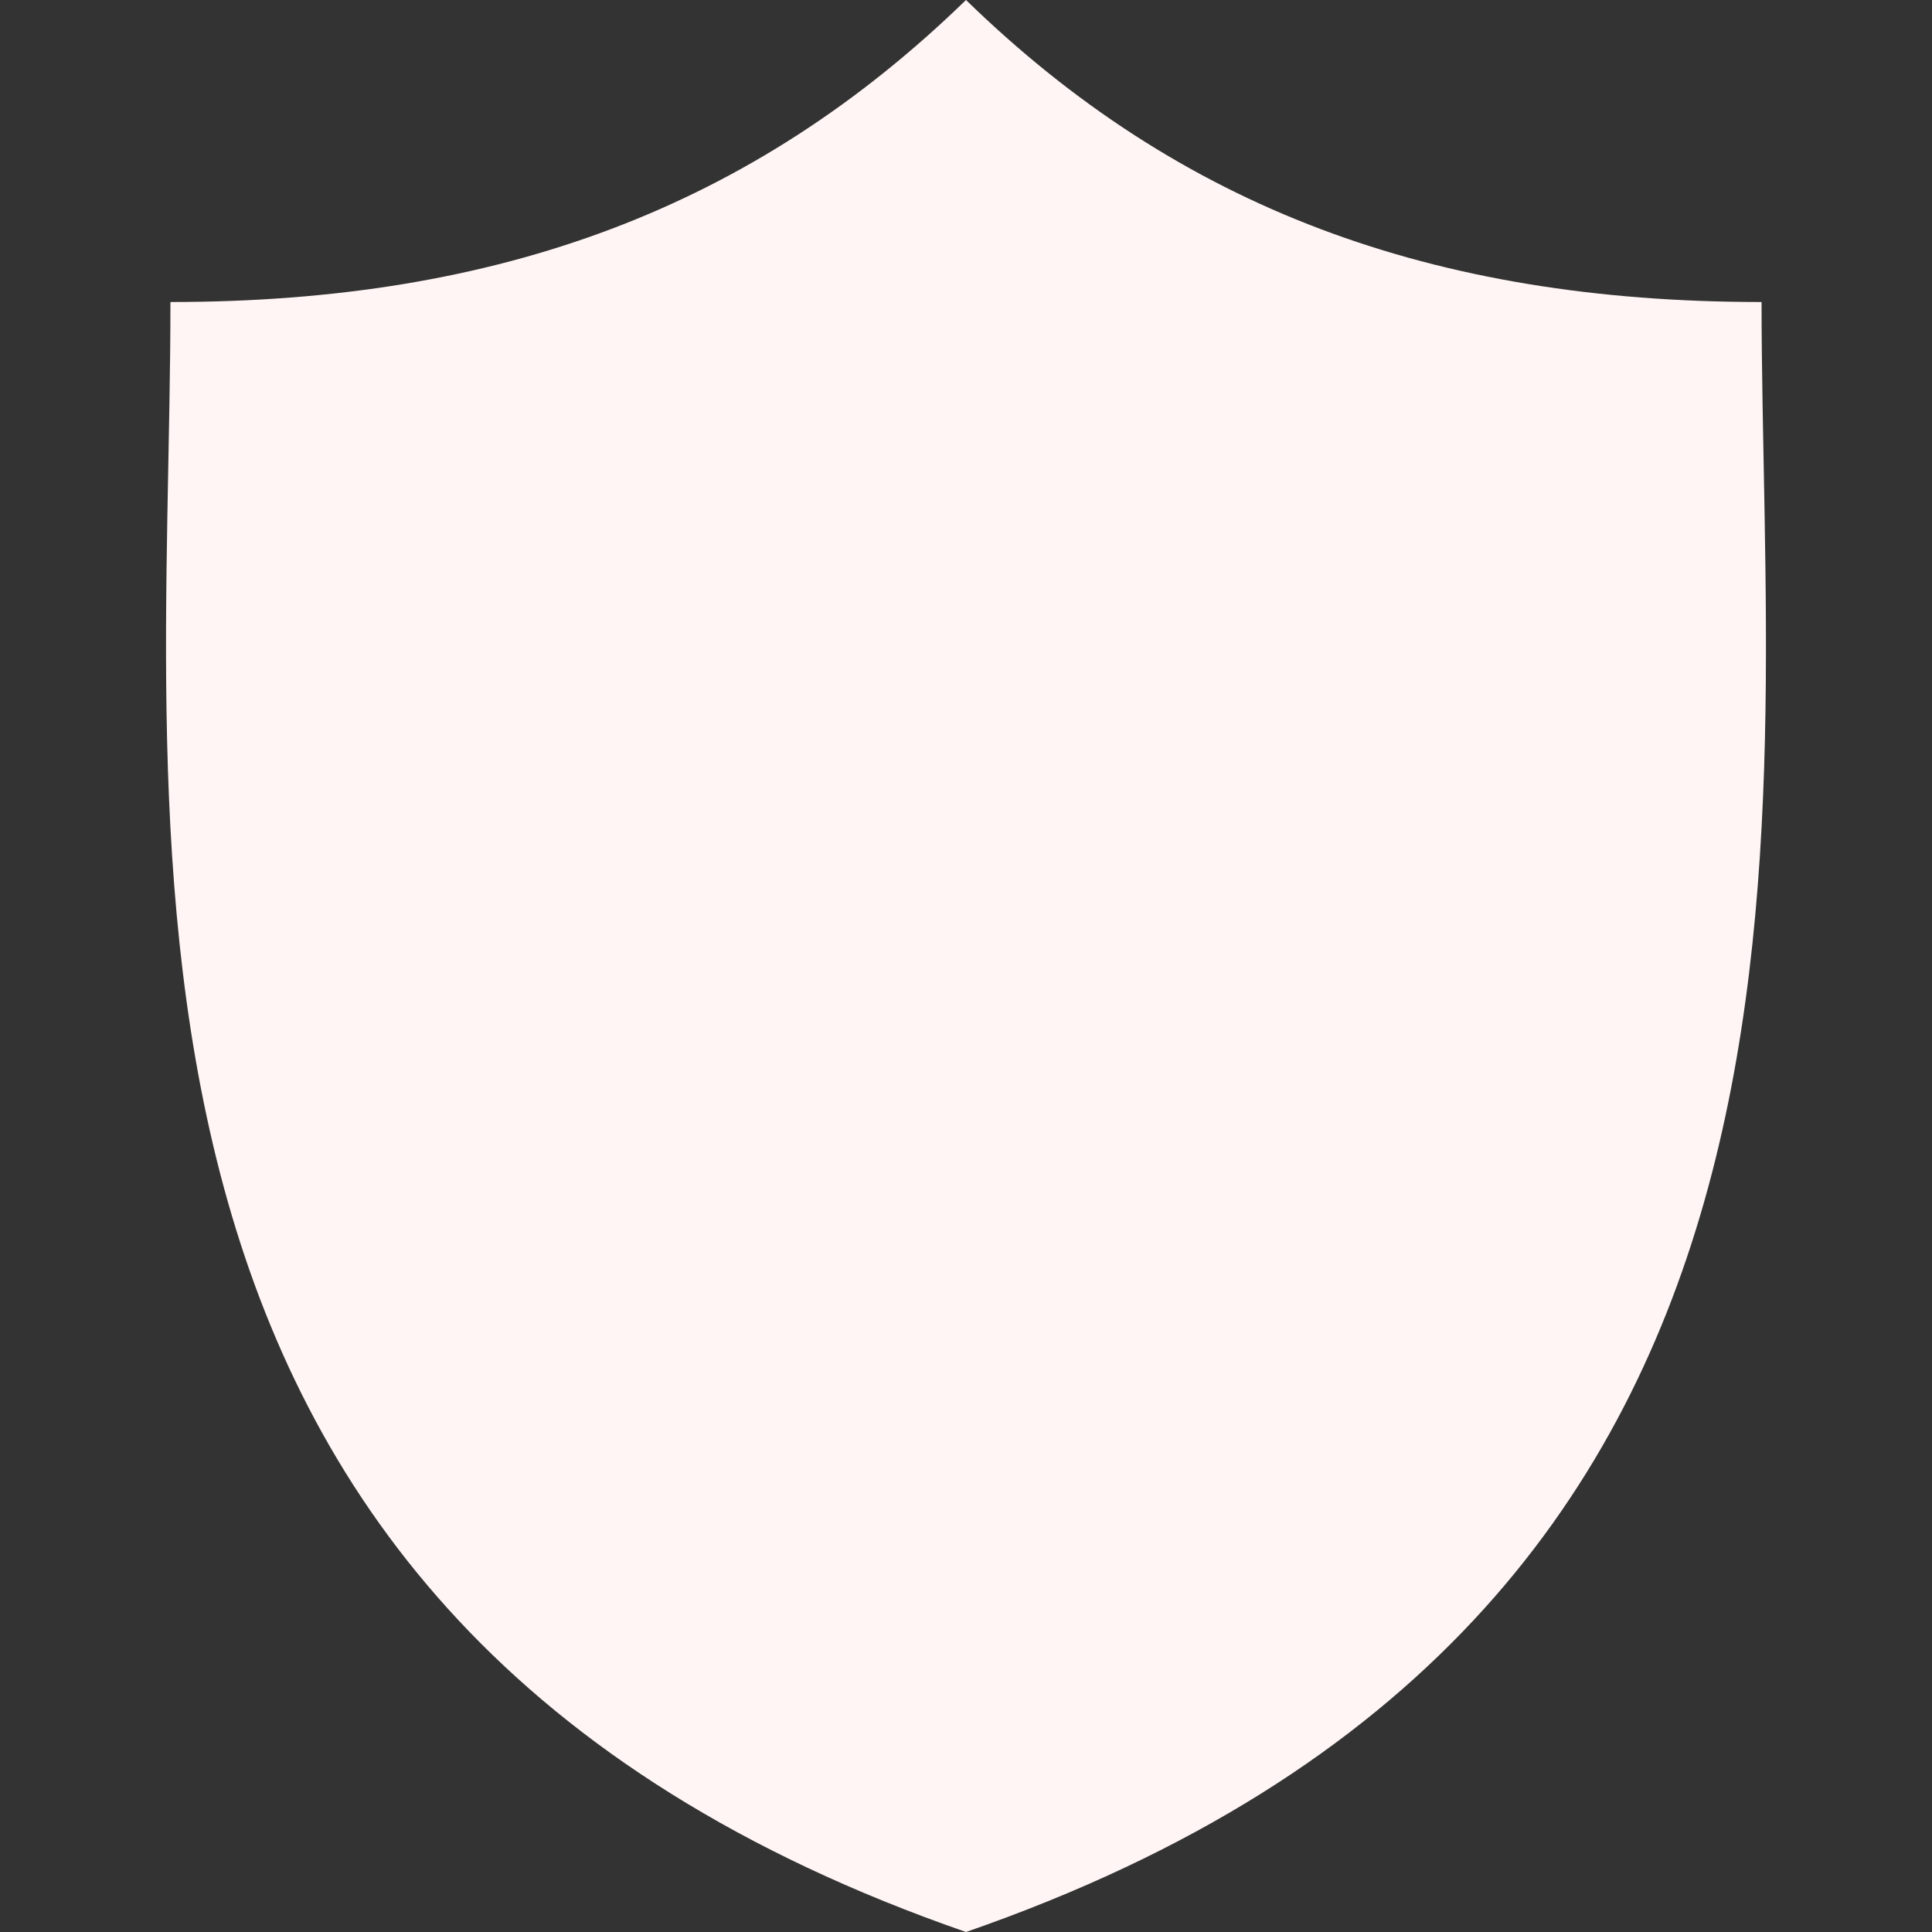 <?xml version="1.0" encoding="utf-8"?>
<!-- Generator: Adobe Illustrator 24.0.0, SVG Export Plug-In . SVG Version: 6.00 Build 0)  -->
<svg version="1.1" id="Capa_1" xmlns="http://www.w3.org/2000/svg" xmlns:xlink="http://www.w3.org/1999/xlink" x="0px" y="0px"
	 viewBox="0 0 348 348" style="enable-background:new 0 0 348 348;" xml:space="preserve">
<rect x="0" y="0" width="348" height="348" fill="#333333" stroke="none"/>
<style type="text/css">
	.st0{fill:#FFF5F4;}
</style>
<path class="st0" d="M317.3,54.4c-59.4,0-104.9-17-143.3-54.4C135.5,37.4,90,54.4,30.7,54.4c0,97.4-20.2,236.9,143.3,293.6
	C337.5,291.3,317.3,151.8,317.3,54.4z"/>
</svg>
